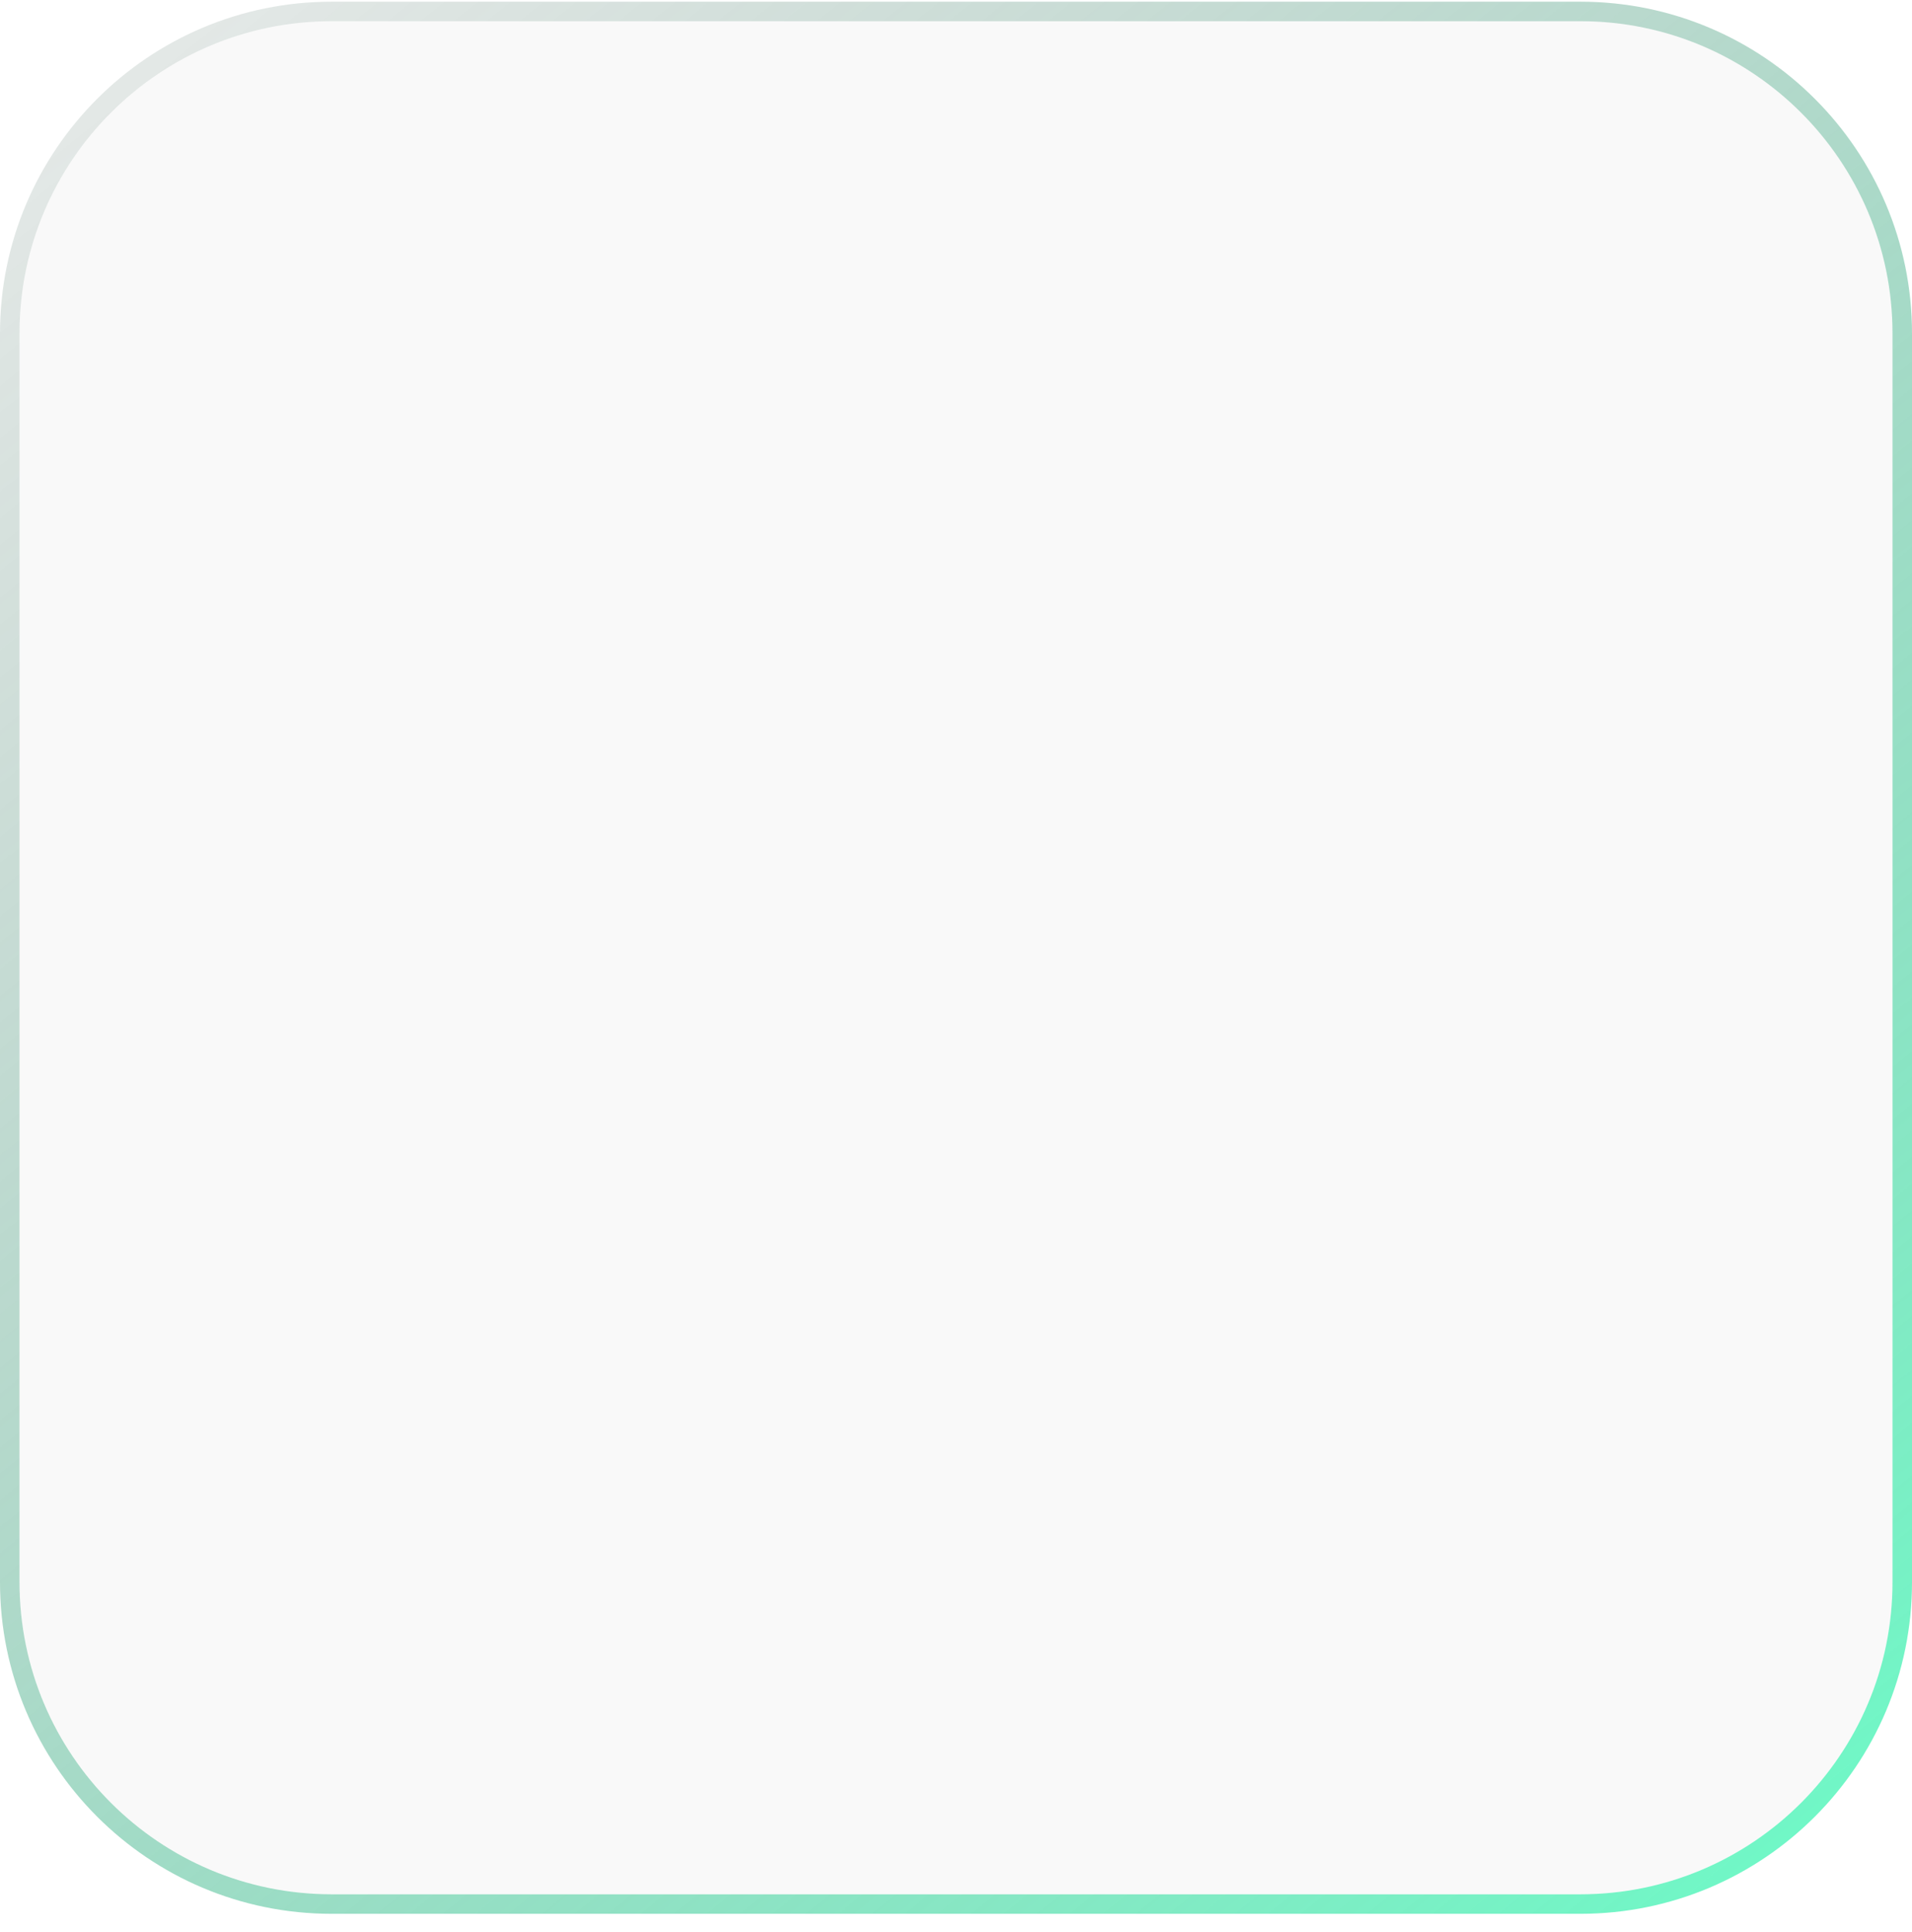 <svg width="98" height="99" viewBox="0 0 98 99" fill="none" xmlns="http://www.w3.org/2000/svg">
<g filter="url(#filter0_b)">
<path d="M1 17.087C1 8.251 8.163 1.087 17 1.087H81C89.837 1.087 97 8.251 97 17.087V81.087C97 89.924 89.837 97.087 81 97.087H17C8.163 97.087 1 89.924 1 81.087V17.087Z" fill="#C4C4C4" fill-opacity="0.1"/>
<path d="M17 0.587C7.887 0.587 0.5 7.975 0.5 17.087V81.087C0.5 90.2 7.887 97.587 17 97.587H81C90.113 97.587 97.5 90.2 97.5 81.087V17.087C97.5 7.975 90.113 0.587 81 0.587H17Z" stroke="url(#paint0_linear)" stroke-opacity="0.6"/>
</g>
<defs>
<filter id="filter0_b" x="-16" y="-15.913" width="130" height="130" filterUnits="userSpaceOnUse" color-interpolation-filters="sRGB">
<feFlood flood-opacity="0" result="BackgroundImageFix"/>
<feGaussianBlur in="BackgroundImage" stdDeviation="8"/>
<feComposite in2="SourceAlpha" operator="in" result="effect1_backgroundBlur"/>
<feBlend mode="normal" in="SourceGraphic" in2="effect1_backgroundBlur" result="shape"/>
</filter>
<linearGradient id="paint0_linear" x1="102.6" y1="97.087" x2="1" y2="-29.313" gradientUnits="userSpaceOnUse">
<stop stop-color="#04FFA4"/>
<stop offset="1" stop-opacity="0"/>
</linearGradient>
</defs>
</svg>
